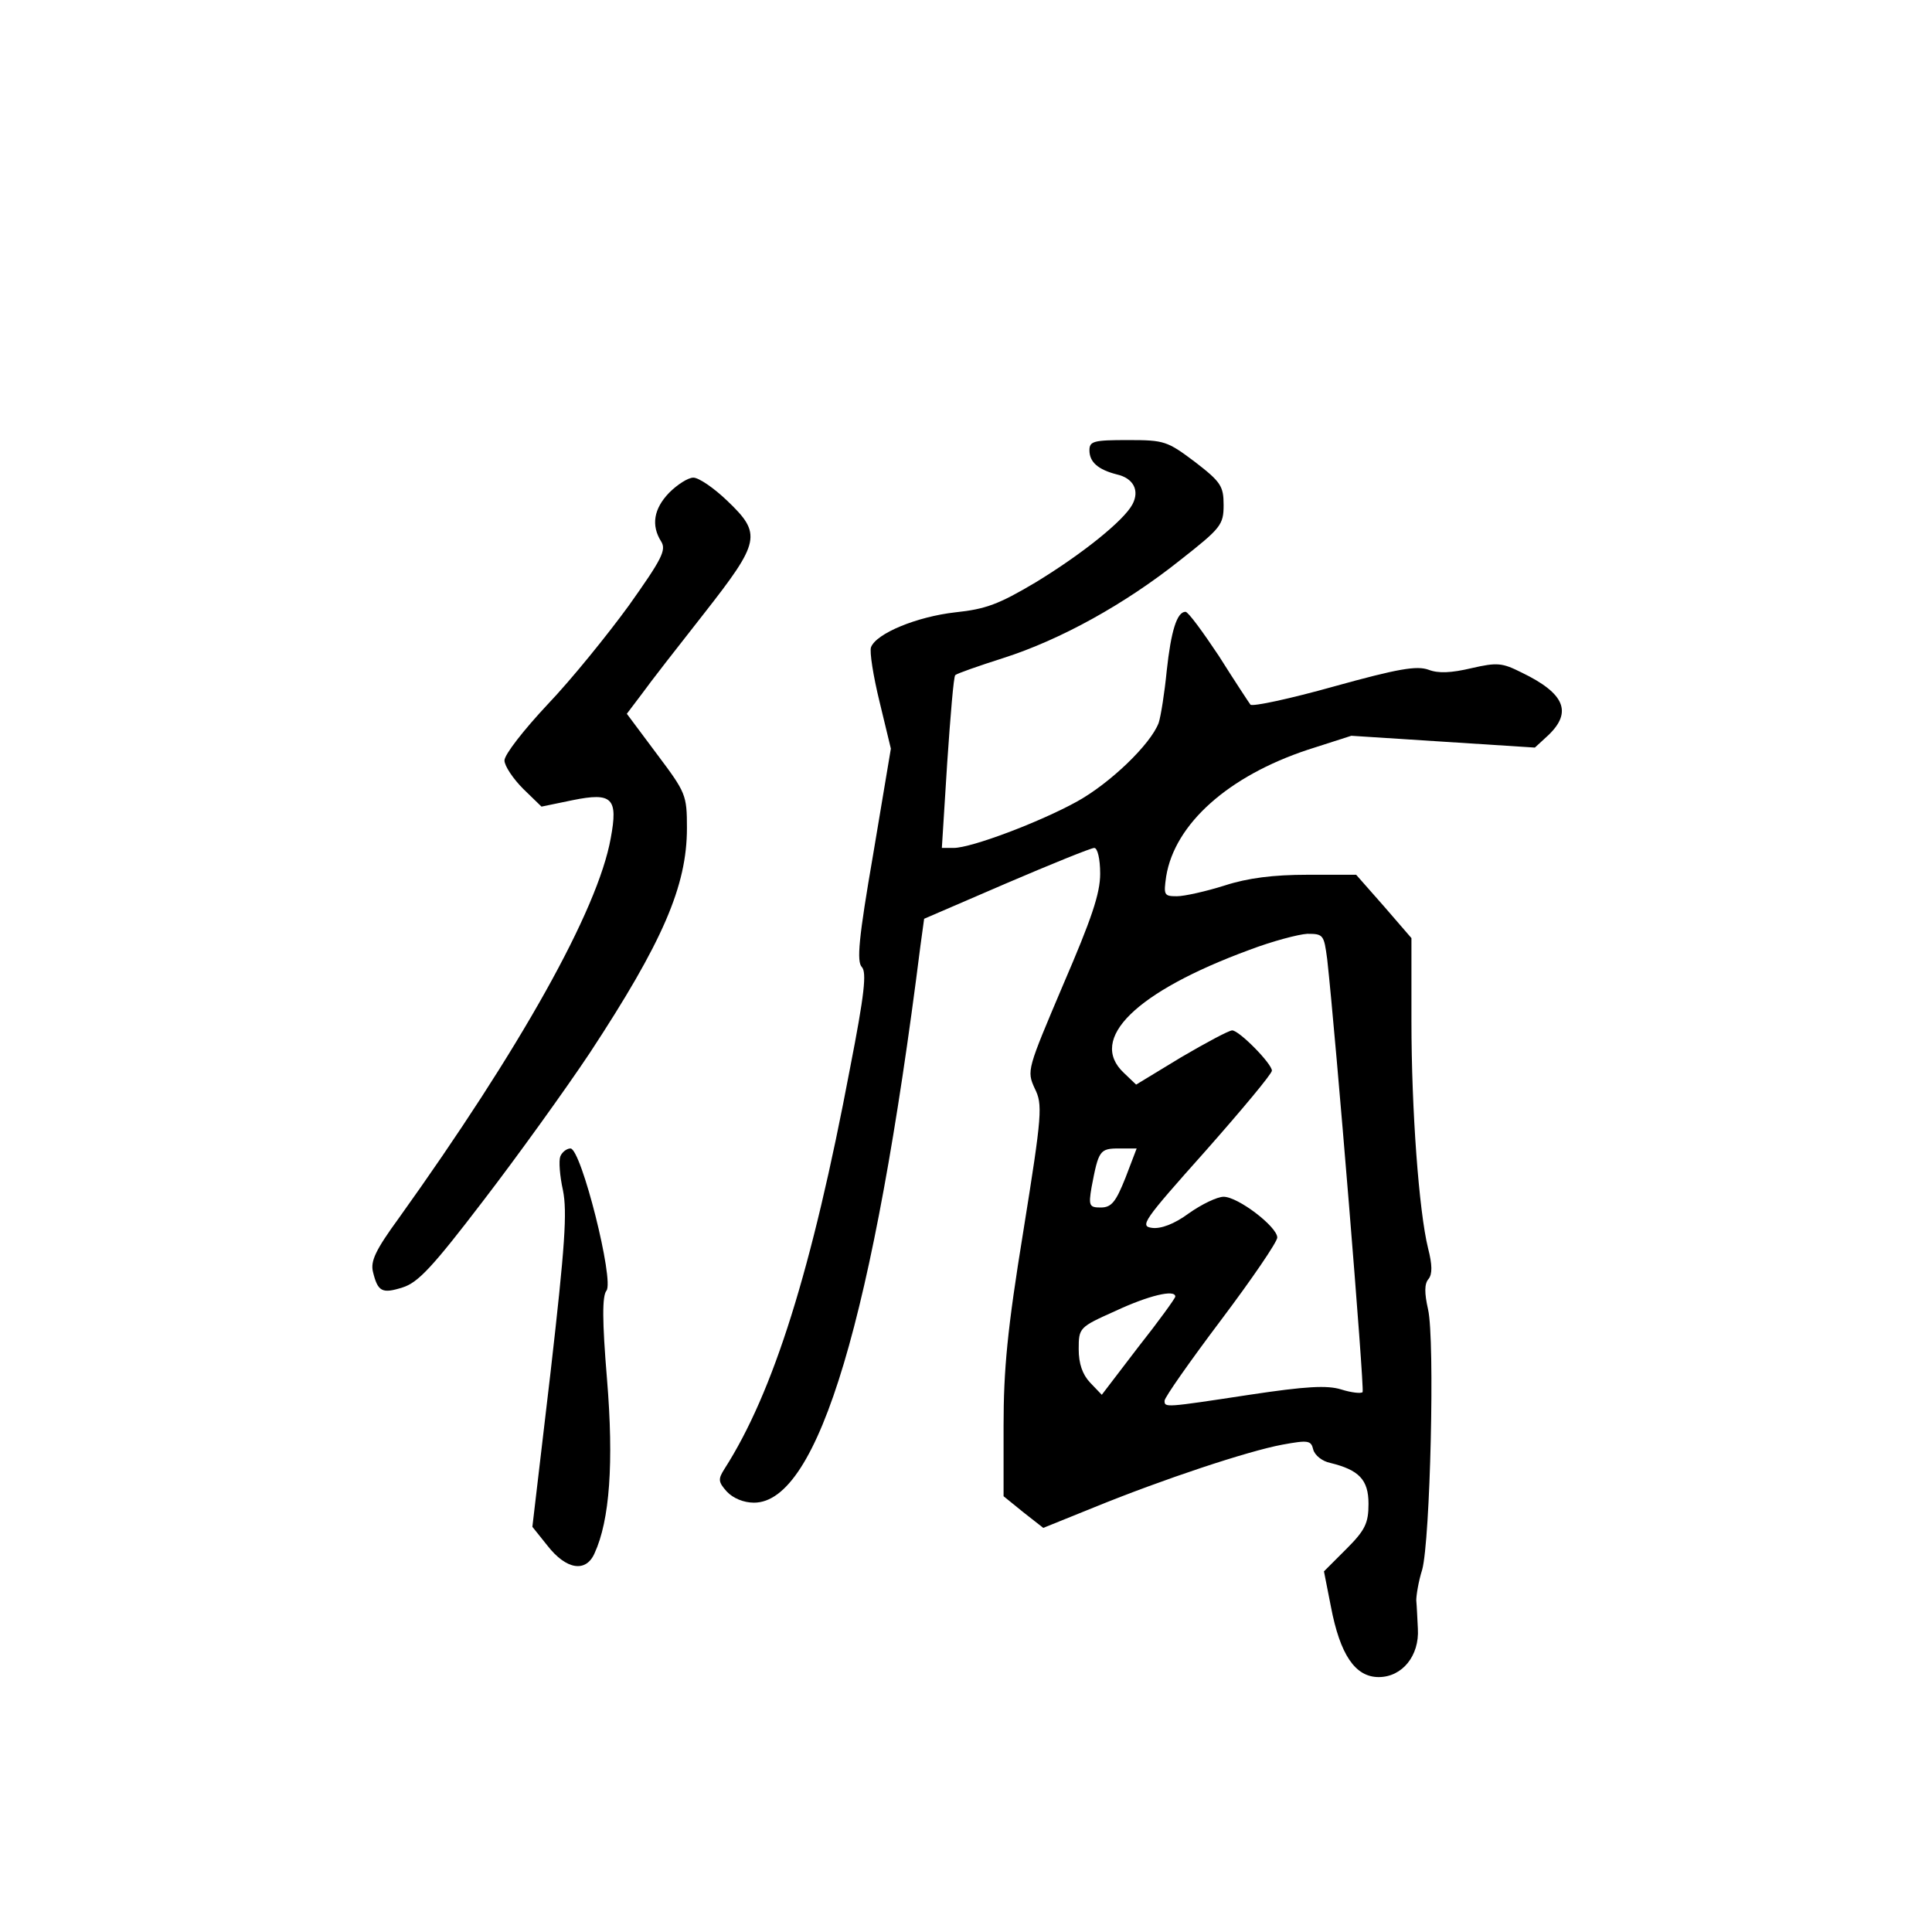 <?xml version="1.0" standalone="no"?>
<!DOCTYPE svg PUBLIC "-//W3C//DTD SVG 20010904//EN"
 "http://www.w3.org/TR/2001/REC-SVG-20010904/DTD/svg10.dtd">
<svg version="1.0" xmlns="http://www.w3.org/2000/svg"
 width="360pt" height="360pt" viewBox="0 0 360 360"
 preserveAspectRatio="xMidYMid meet">
<g transform="translate(0,360) scale(0.1,-0.1)"
fill="#000000" stroke="none">
<path d="M2030 2761 c0 -22 16 -36 51 -45 31 -7 43 -30 29 -56 -16 -30 -93
-92 -180 -145 -69 -41 -93 -50 -150 -56 -71 -8 -147 -39 -157 -65 -3 -8 4 -53
16 -102 l21 -87 -33 -197 c-27 -156 -31 -200 -21 -210 9 -10 5 -50 -22 -188
-71 -376 -143 -605 -234 -747 -12 -19 -12 -24 4 -42 12 -13 32 -21 51 -21 120
0 223 346 310 1037 l7 51 153 66 c84 36 158 66 164 66 6 0 11 -20 11 -48 0
-37 -16 -84 -69 -207 -67 -158 -68 -160 -53 -193 15 -30 14 -47 -21 -265 -30
-184 -37 -259 -37 -364 l0 -131 37 -30 37 -29 94 38 c130 53 287 105 351 117
49 9 54 8 58 -9 3 -11 17 -22 32 -25 53 -13 71 -31 71 -76 0 -36 -6 -49 -41
-84 l-42 -42 13 -66 c17 -89 45 -131 89 -131 44 0 76 40 73 90 -1 19 -2 43 -3
53 0 9 4 35 11 57 15 54 24 428 11 485 -7 31 -7 48 1 57 7 9 7 26 -1 57 -17
69 -31 257 -31 424 l0 154 -51 59 -52 59 -91 0 c-63 0 -111 -6 -154 -20 -35
-11 -75 -20 -89 -20 -24 0 -25 2 -20 37 16 98 116 187 264 236 l81 26 171 -11
171 -11 25 23 c45 43 31 78 -50 117 -36 18 -45 19 -93 8 -38 -9 -62 -10 -80
-3 -22 8 -57 2 -176 -31 -82 -23 -152 -38 -156 -34 -3 4 -30 45 -59 91 -30 45
-57 82 -62 82 -16 0 -27 -36 -35 -110 -4 -41 -11 -85 -15 -97 -15 -40 -91
-113 -153 -147 -69 -38 -196 -86 -229 -86 l-22 0 10 159 c6 88 12 161 15 163
3 3 43 17 90 32 106 34 226 100 330 183 75 59 80 65 80 102 0 35 -5 43 -53 80
-52 39 -57 41 -125 41 -64 0 -72 -2 -72 -19z m443 -948 c16 -144 70 -803 66
-807 -3 -3 -21 -1 -40 5 -26 8 -65 6 -171 -10 -158 -24 -158 -24 -158 -11 0 6
47 73 105 150 58 77 105 146 105 154 0 20 -73 76 -100 76 -12 0 -41 -14 -65
-31 -27 -20 -52 -29 -68 -27 -24 3 -17 13 99 143 68 77 124 144 124 150 0 13
-61 75 -74 75 -6 0 -49 -23 -95 -50 l-84 -51 -23 22 c-67 63 22 151 234 229
42 16 91 29 108 30 30 0 31 -2 37 -47z m-376 -408 c-18 -45 -26 -55 -46 -55
-21 0 -23 3 -17 38 13 68 15 72 51 72 l33 0 -21 -55z m93 -221 c0 -3 -31 -46
-69 -94 l-68 -89 -22 23 c-14 15 -21 35 -21 62 0 40 1 41 68 71 62 29 112 41
112 27z"/>
<path d="M1247 2682 c-29 -30 -34 -61 -15 -91 10 -16 1 -33 -60 -119 -40 -55
-108 -139 -152 -185 -44 -47 -80 -93 -80 -104 0 -10 16 -34 35 -53 l34 -33 58
12 c74 15 85 4 71 -71 -24 -134 -168 -391 -395 -708 -43 -59 -53 -80 -48 -100
9 -37 17 -41 55 -29 29 9 56 38 150 161 63 82 153 207 199 276 136 207 181
311 181 419 0 62 -2 66 -56 138 l-56 75 28 37 c15 21 68 89 116 150 105 134
108 148 43 210 -25 24 -53 43 -63 43 -10 0 -30 -13 -45 -28z"/>
<path d="M1044 1445 c-3 -8 -1 -36 5 -63 8 -40 4 -102 -23 -338 l-34 -289 28
-35 c35 -45 72 -51 88 -14 28 61 36 168 23 325 -9 108 -9 154 -1 164 15 18
-47 265 -67 265 -7 0 -16 -7 -19 -15z"/>
</g>
</svg>
